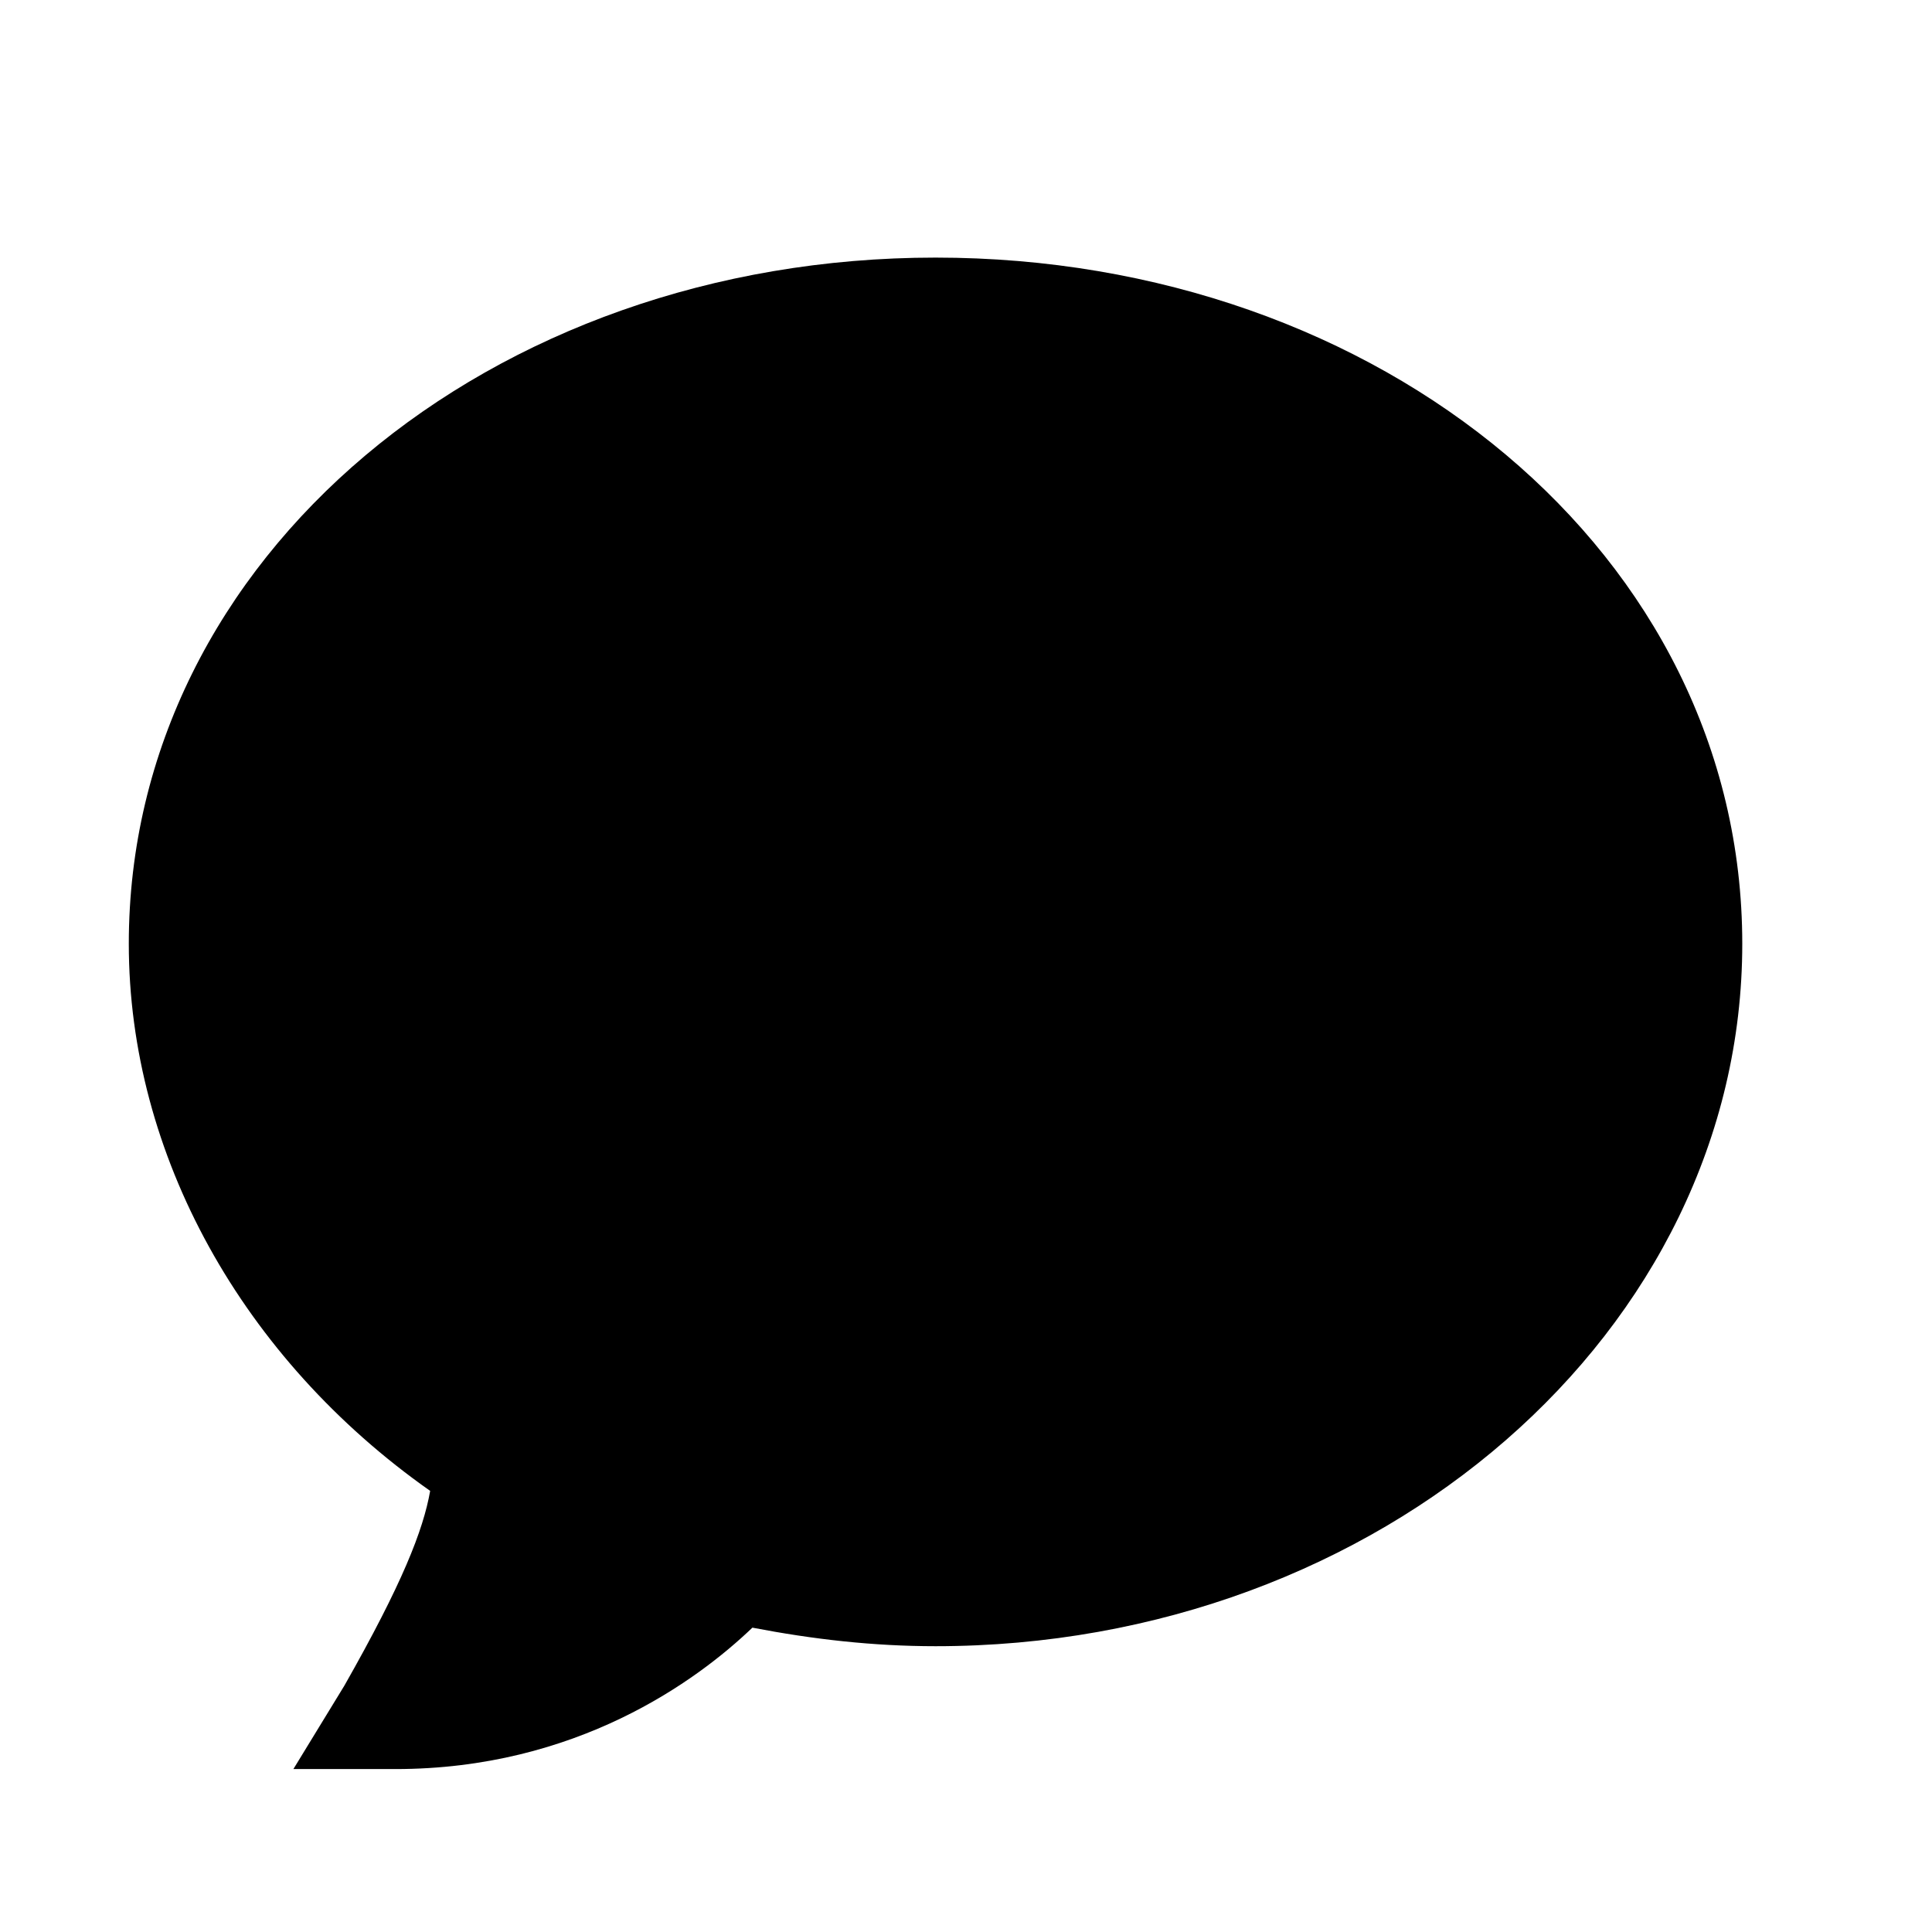 <!-- Generated by IcoMoon.io -->
<svg version="1.1" xmlns="http://www.w3.org/2000/svg" width="1024" height="1024" viewBox="0 0 1024 1024">
<title></title>
<g id="icomoon-ignore">
</g>
<path fill="#000" d="M495.853 136.533c-235.909 0-427.586 158.502-427.586 363.694 0 111.811 60.206 219.936 159.73 289.972-3.686 20.888-14.744 49.148-45.462 103.21l-27.031 44.233h54.063c95.838 0 159.73-46.69 189.219-74.95 31.946 6.143 63.892 9.83 97.067 9.83 235.909 0 427.586-167.103 427.586-372.295 0-206.421-191.676-363.694-427.586-363.694v0z"></path>
</svg>
